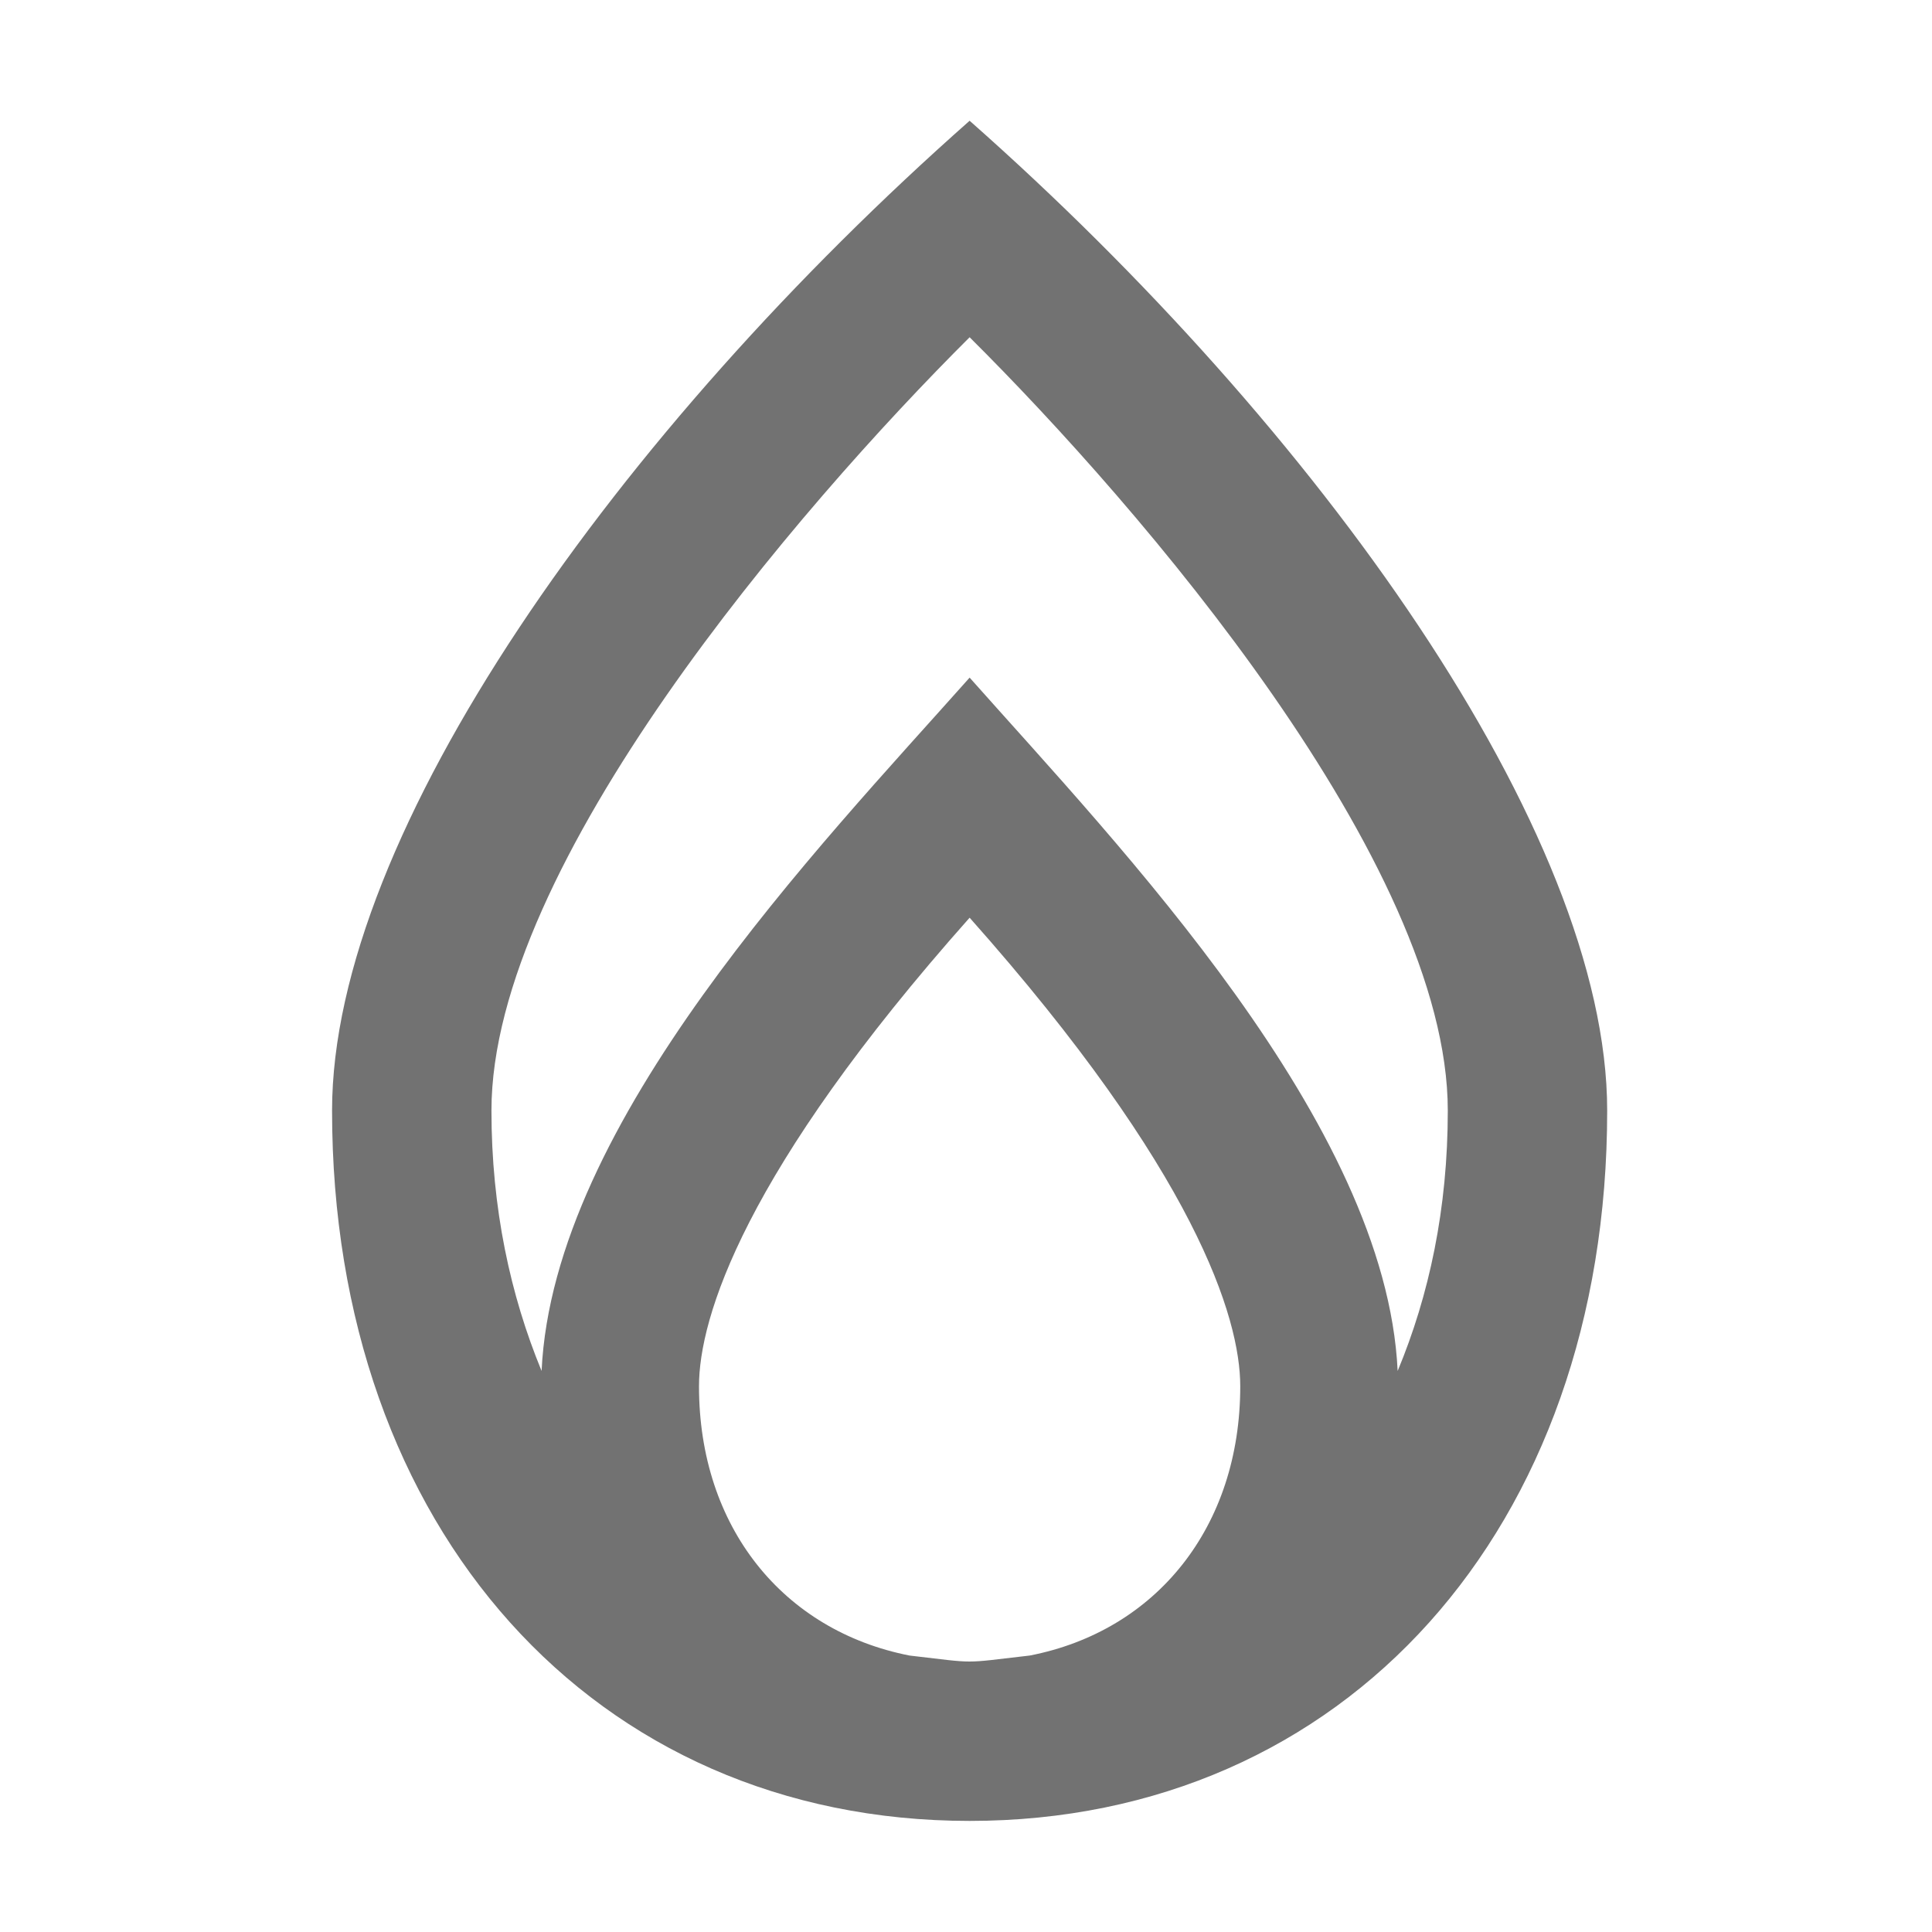 ﻿<?xml version='1.0' encoding='UTF-8'?>
<svg viewBox="-5.5 -2 32 32" xmlns="http://www.w3.org/2000/svg">
  <g transform="matrix(0.055, 0, 0, 0.055, 0, 0)">
    <path d="M192, 0C86.2, 93.5 0, 214.4 0, 298.1C0, 424 79, 512 192, 512C305, 512 384, 424 384, 298.1C384, 214.1 296.7, 92.5 192, 0zM192, 65.2C243.4, 116.3 336, 223.7 336, 298.1C336, 327.6 330.4, 353.7 320.9, 376.5C317.4, 301.8 237.2, 218.6 192, 167.7C146.2, 219.2 66.6, 301.5 63.1, 376.5C53.7, 353.7 48, 327.5 48, 298.1C48, 223.9 140.6, 116.4 192, 65.2zM173.9, 462.2C135.8, 454.7 110.5, 423.5 110.5, 381.1C110.5, 360.5 124, 316.5 192, 240C260, 316.5 273.5, 360.5 273.5, 381.1C273.5, 423.5 248.2, 454.8 210.1, 462.2C189.2, 464.6 194.7, 464.6 173.9, 462.2z" fill="#727272" fill-opacity="1" class="Black" />
  </g>
</svg>